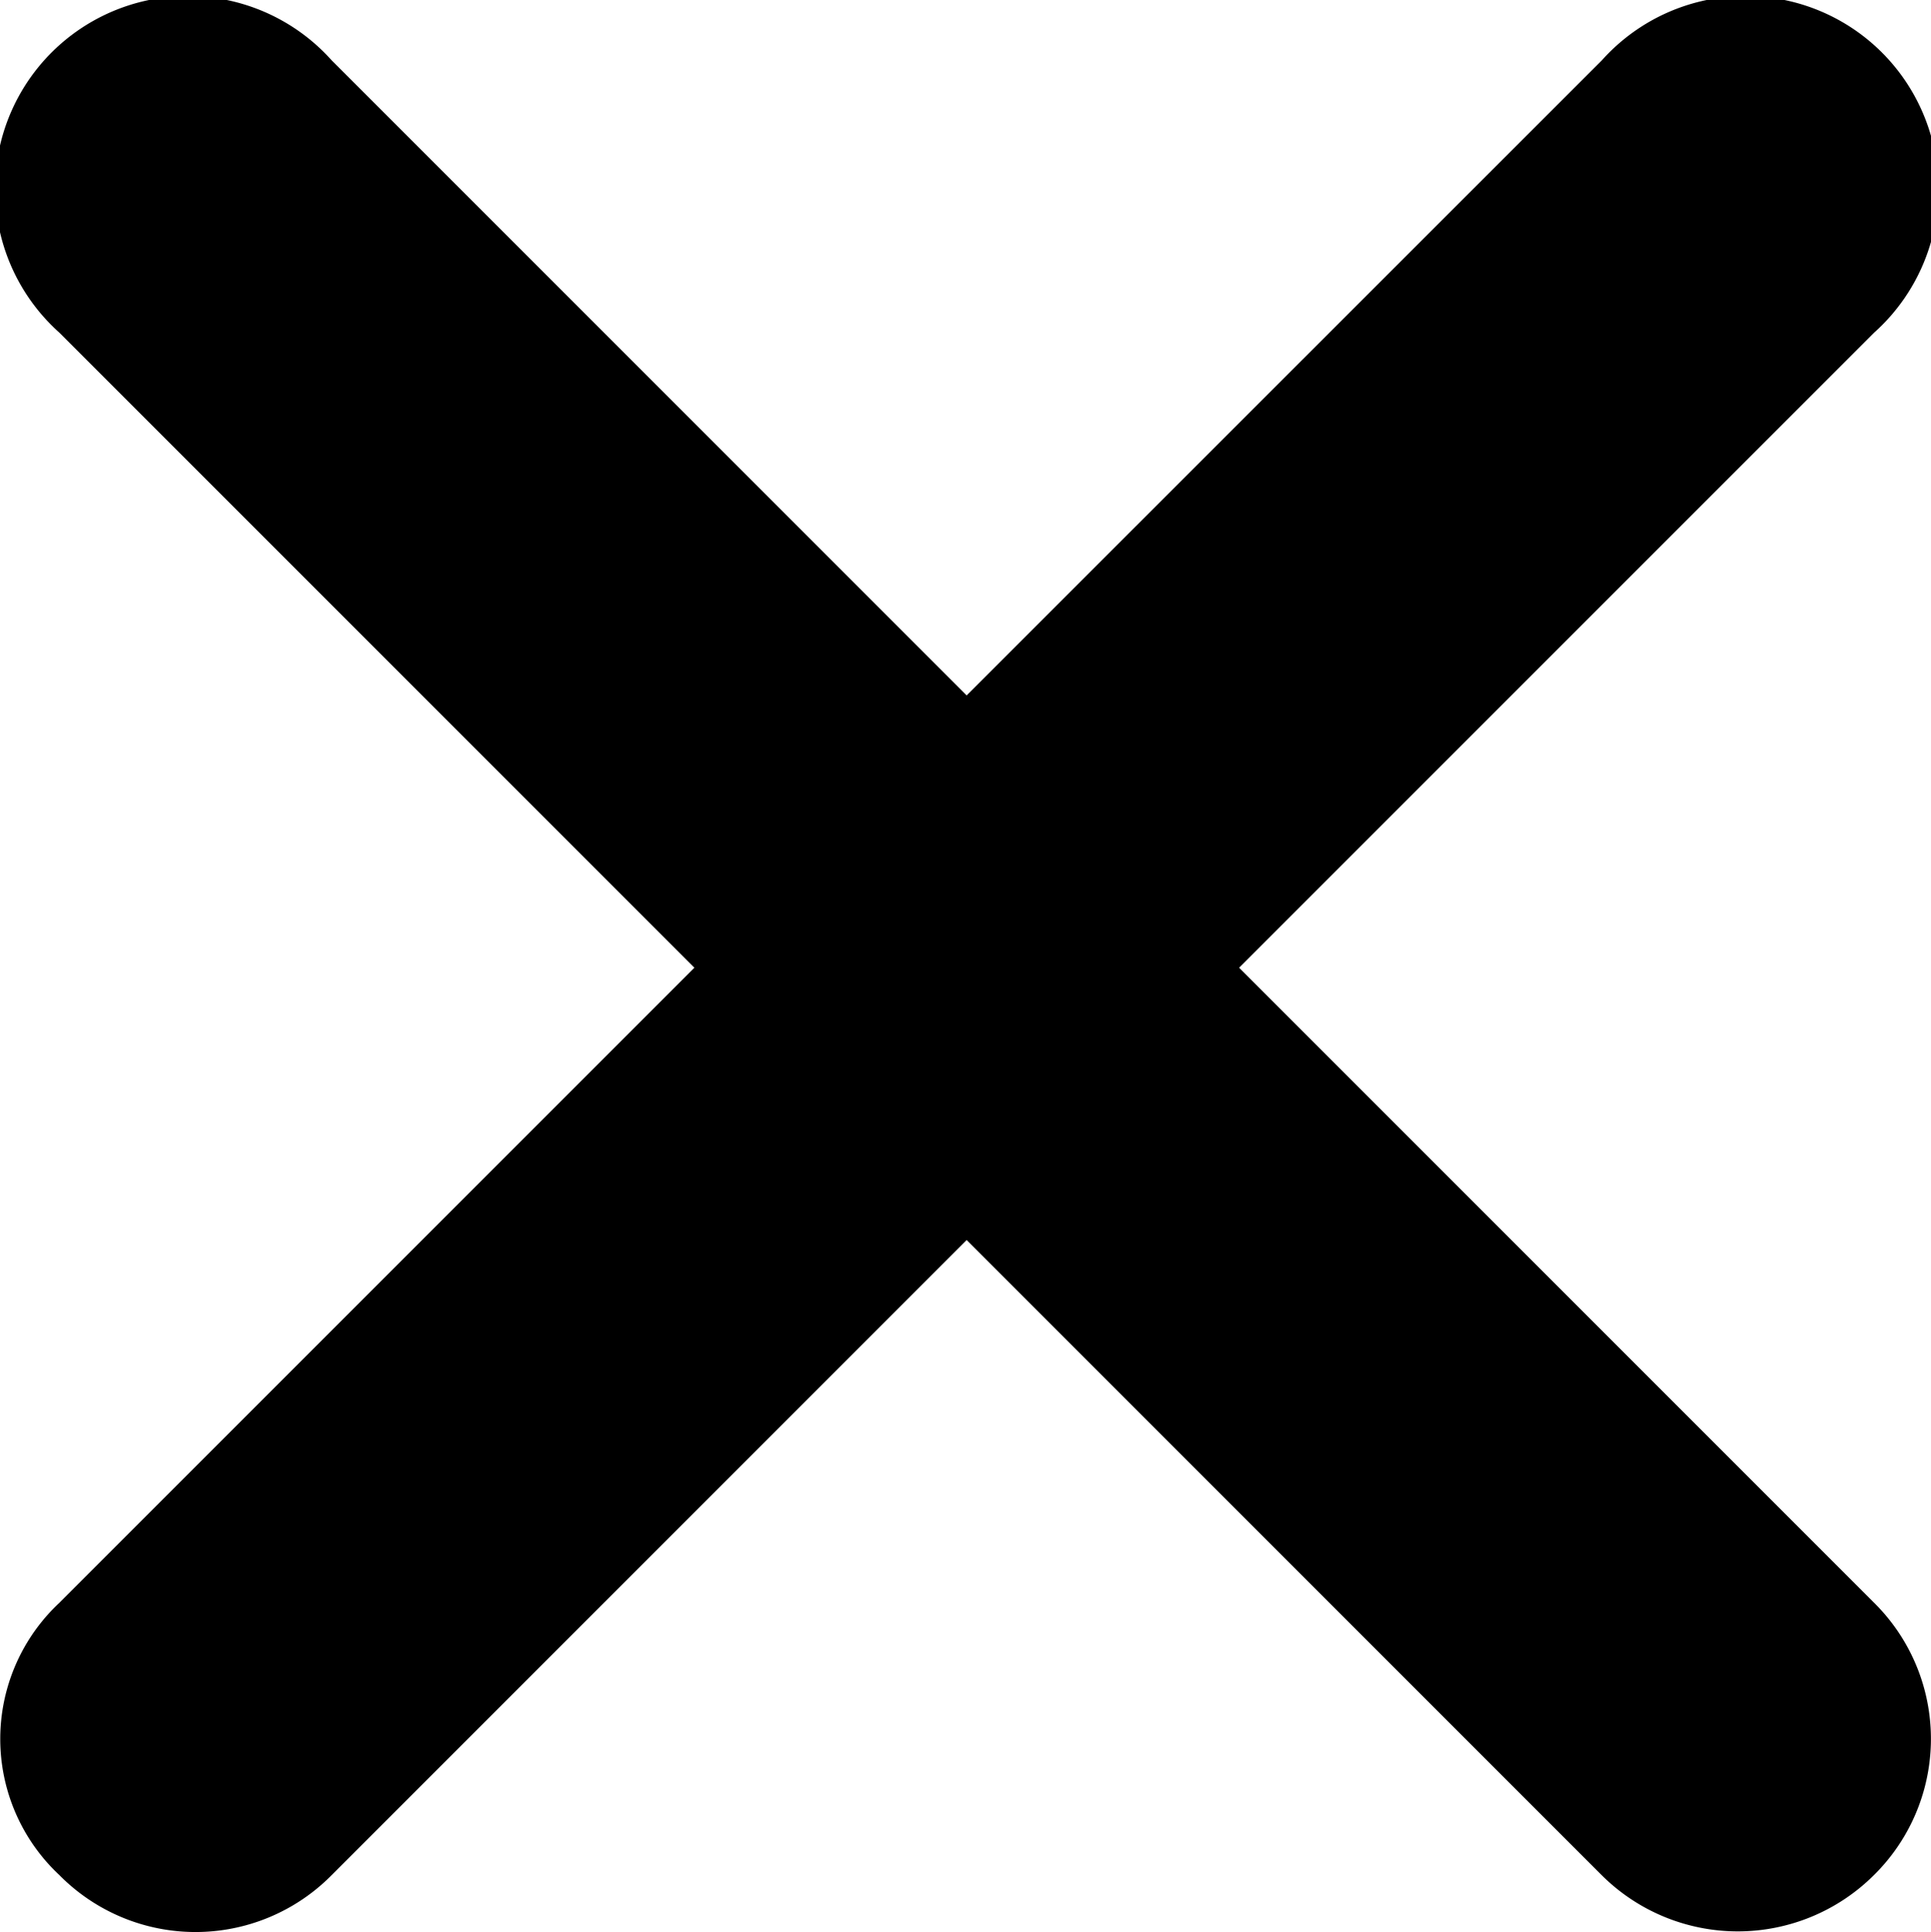 <svg xmlns="http://www.w3.org/2000/svg" width="10.014" height="10.018" viewBox="0 0 10.014 10.018">
  <path id="Path_918" data-name="Path 918" d="M22.078,20.665l-3.293-3.293,3.293-3.293a1,1,0,1,0-1.412-1.412L17.372,15.96l-3.293-3.293a1,1,0,1,0-1.412,1.412l3.293,3.293-3.293,3.293a.966.966,0,0,0,0,1.412.992.992,0,0,0,1.412,0l3.293-3.293,3.293,3.293a1,1,0,0,0,1.412,0A.992.992,0,0,0,22.078,20.665Z" transform="translate(-12.359 -12.354)"/>
</svg>
